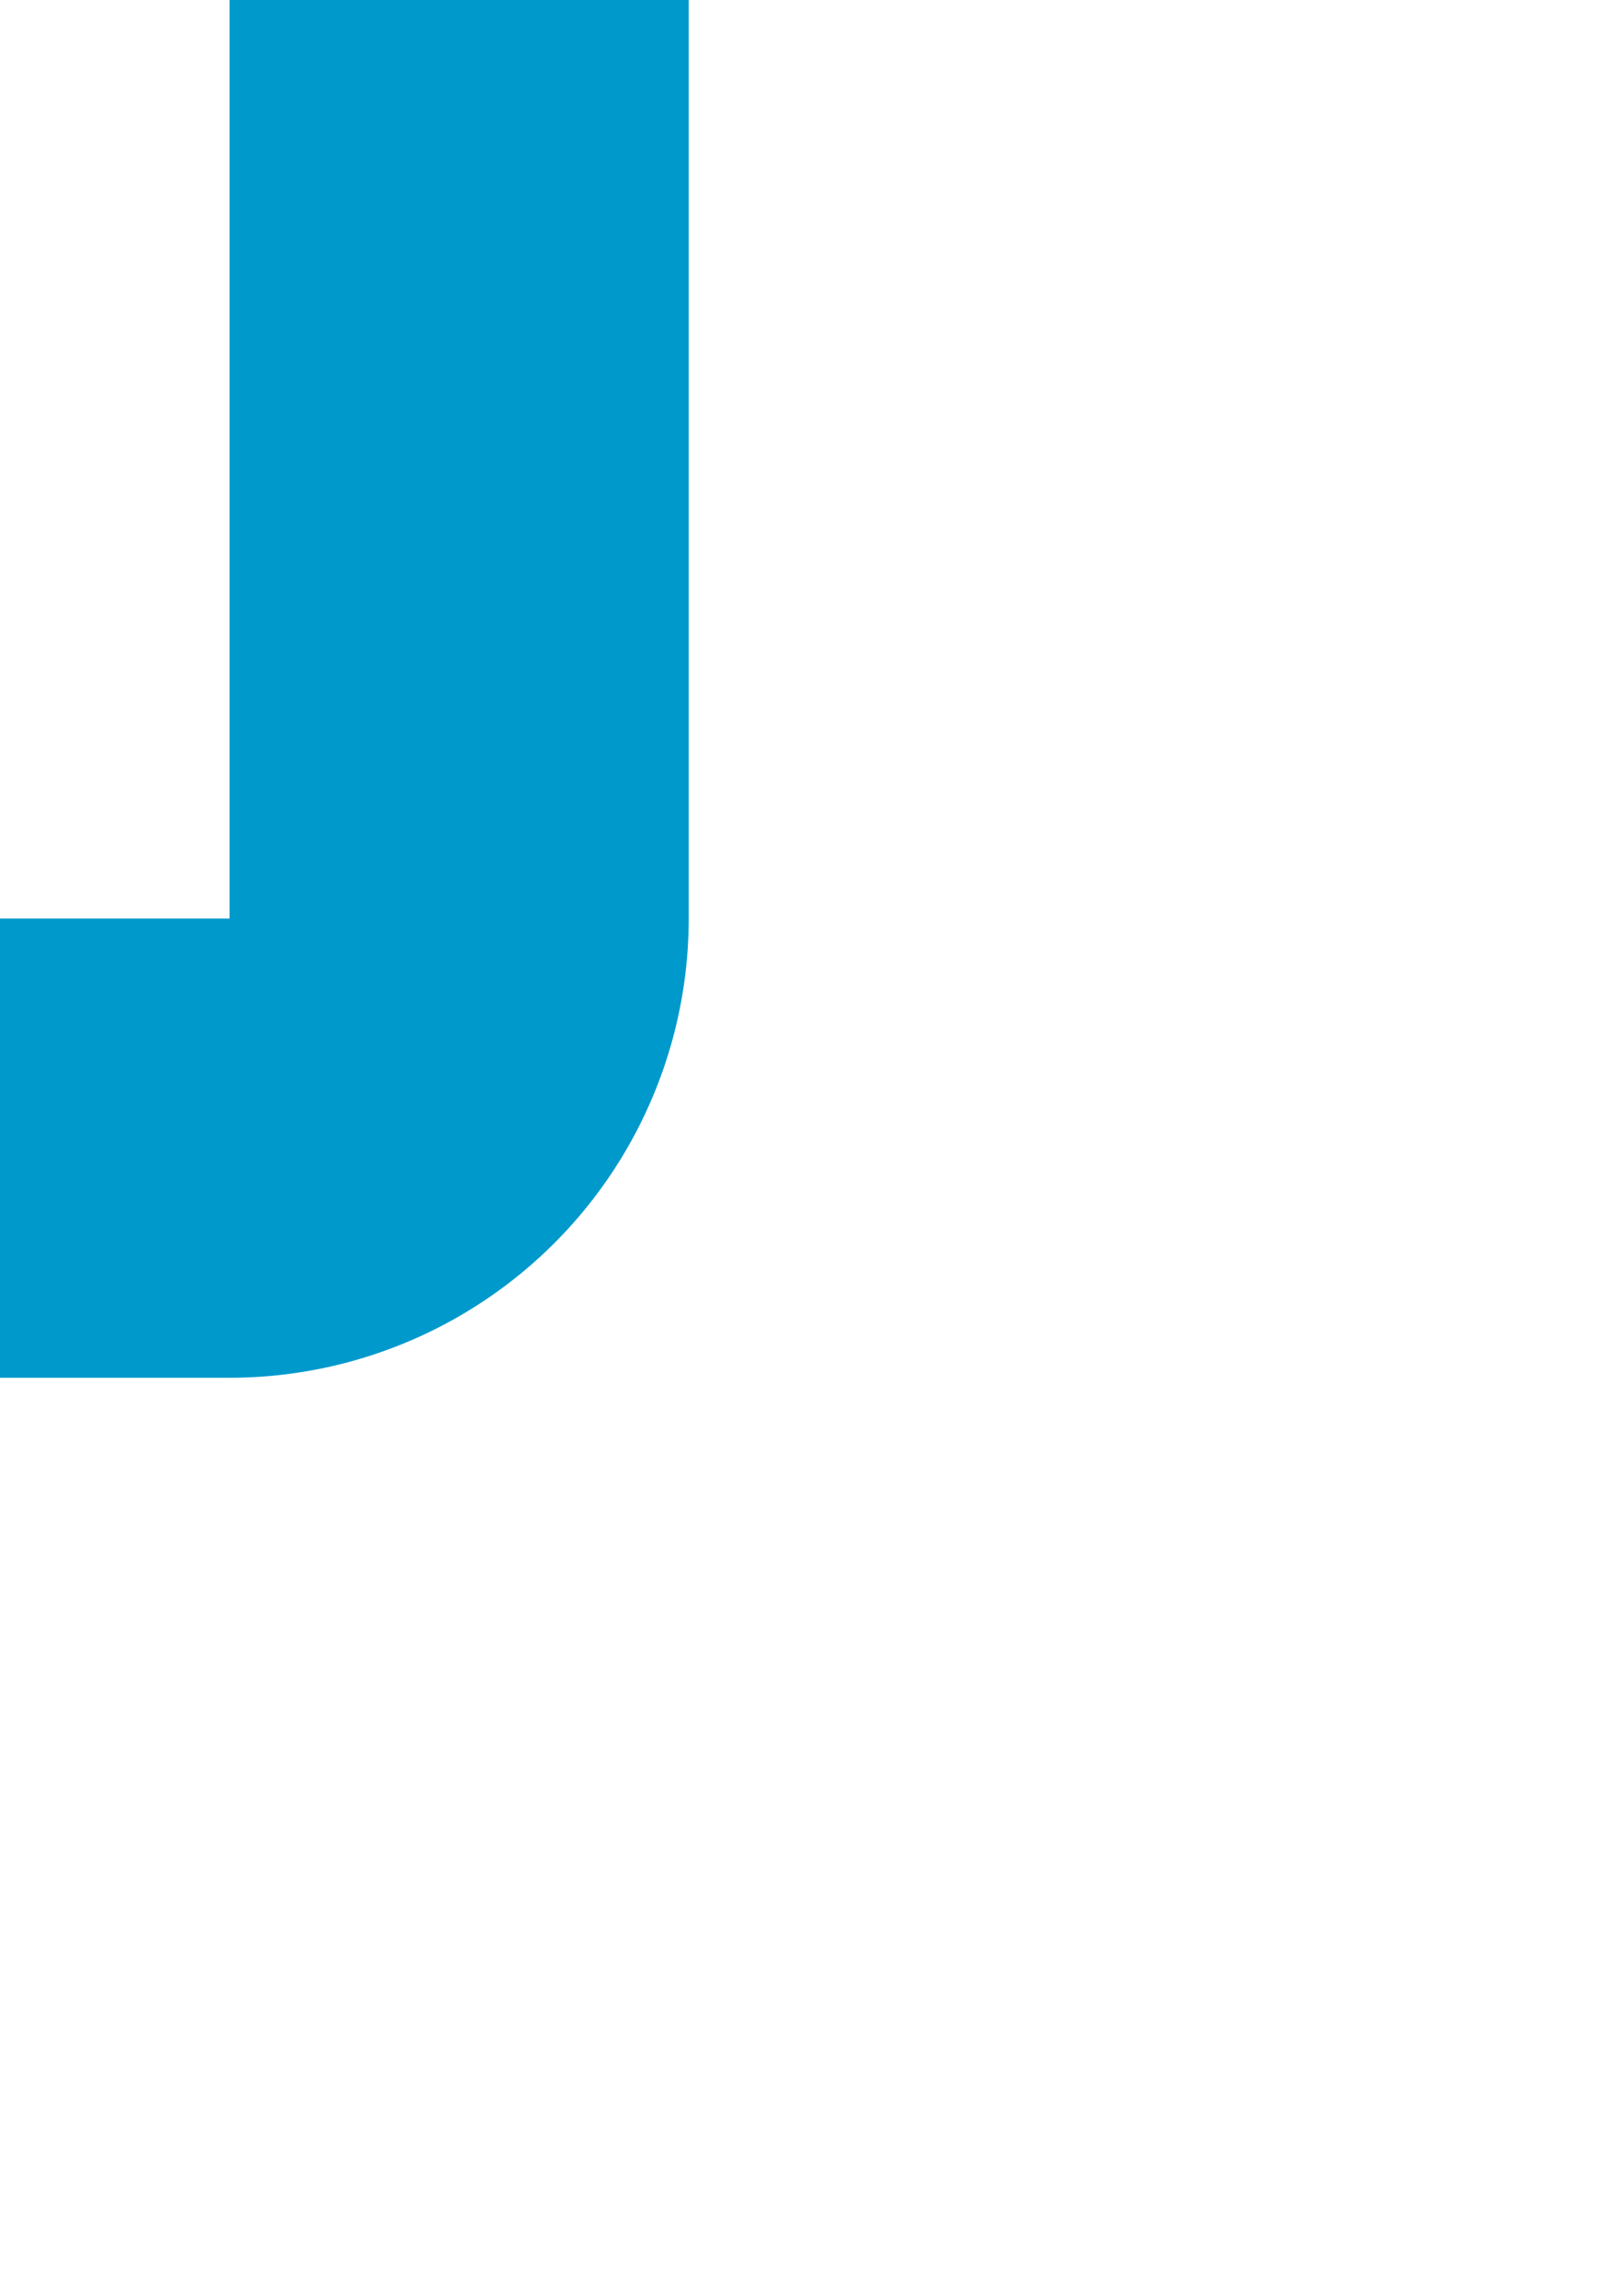 ﻿<?xml version="1.0" encoding="utf-8"?>
<svg version="1.1" xmlns:xlink="http://www.w3.org/1999/xlink" width="7px" height="10px" preserveAspectRatio="xMidYMin meet" viewBox="331 395  5 10" xmlns="http://www.w3.org/2000/svg">
  <path d="M 397 366  L 337 366  A 5 5 0 0 0 332 371 L 332 399  A 1 1 0 0 1 331 400 L 330 400  " stroke-width="2" stroke="#0099cc" fill="none" />
</svg>